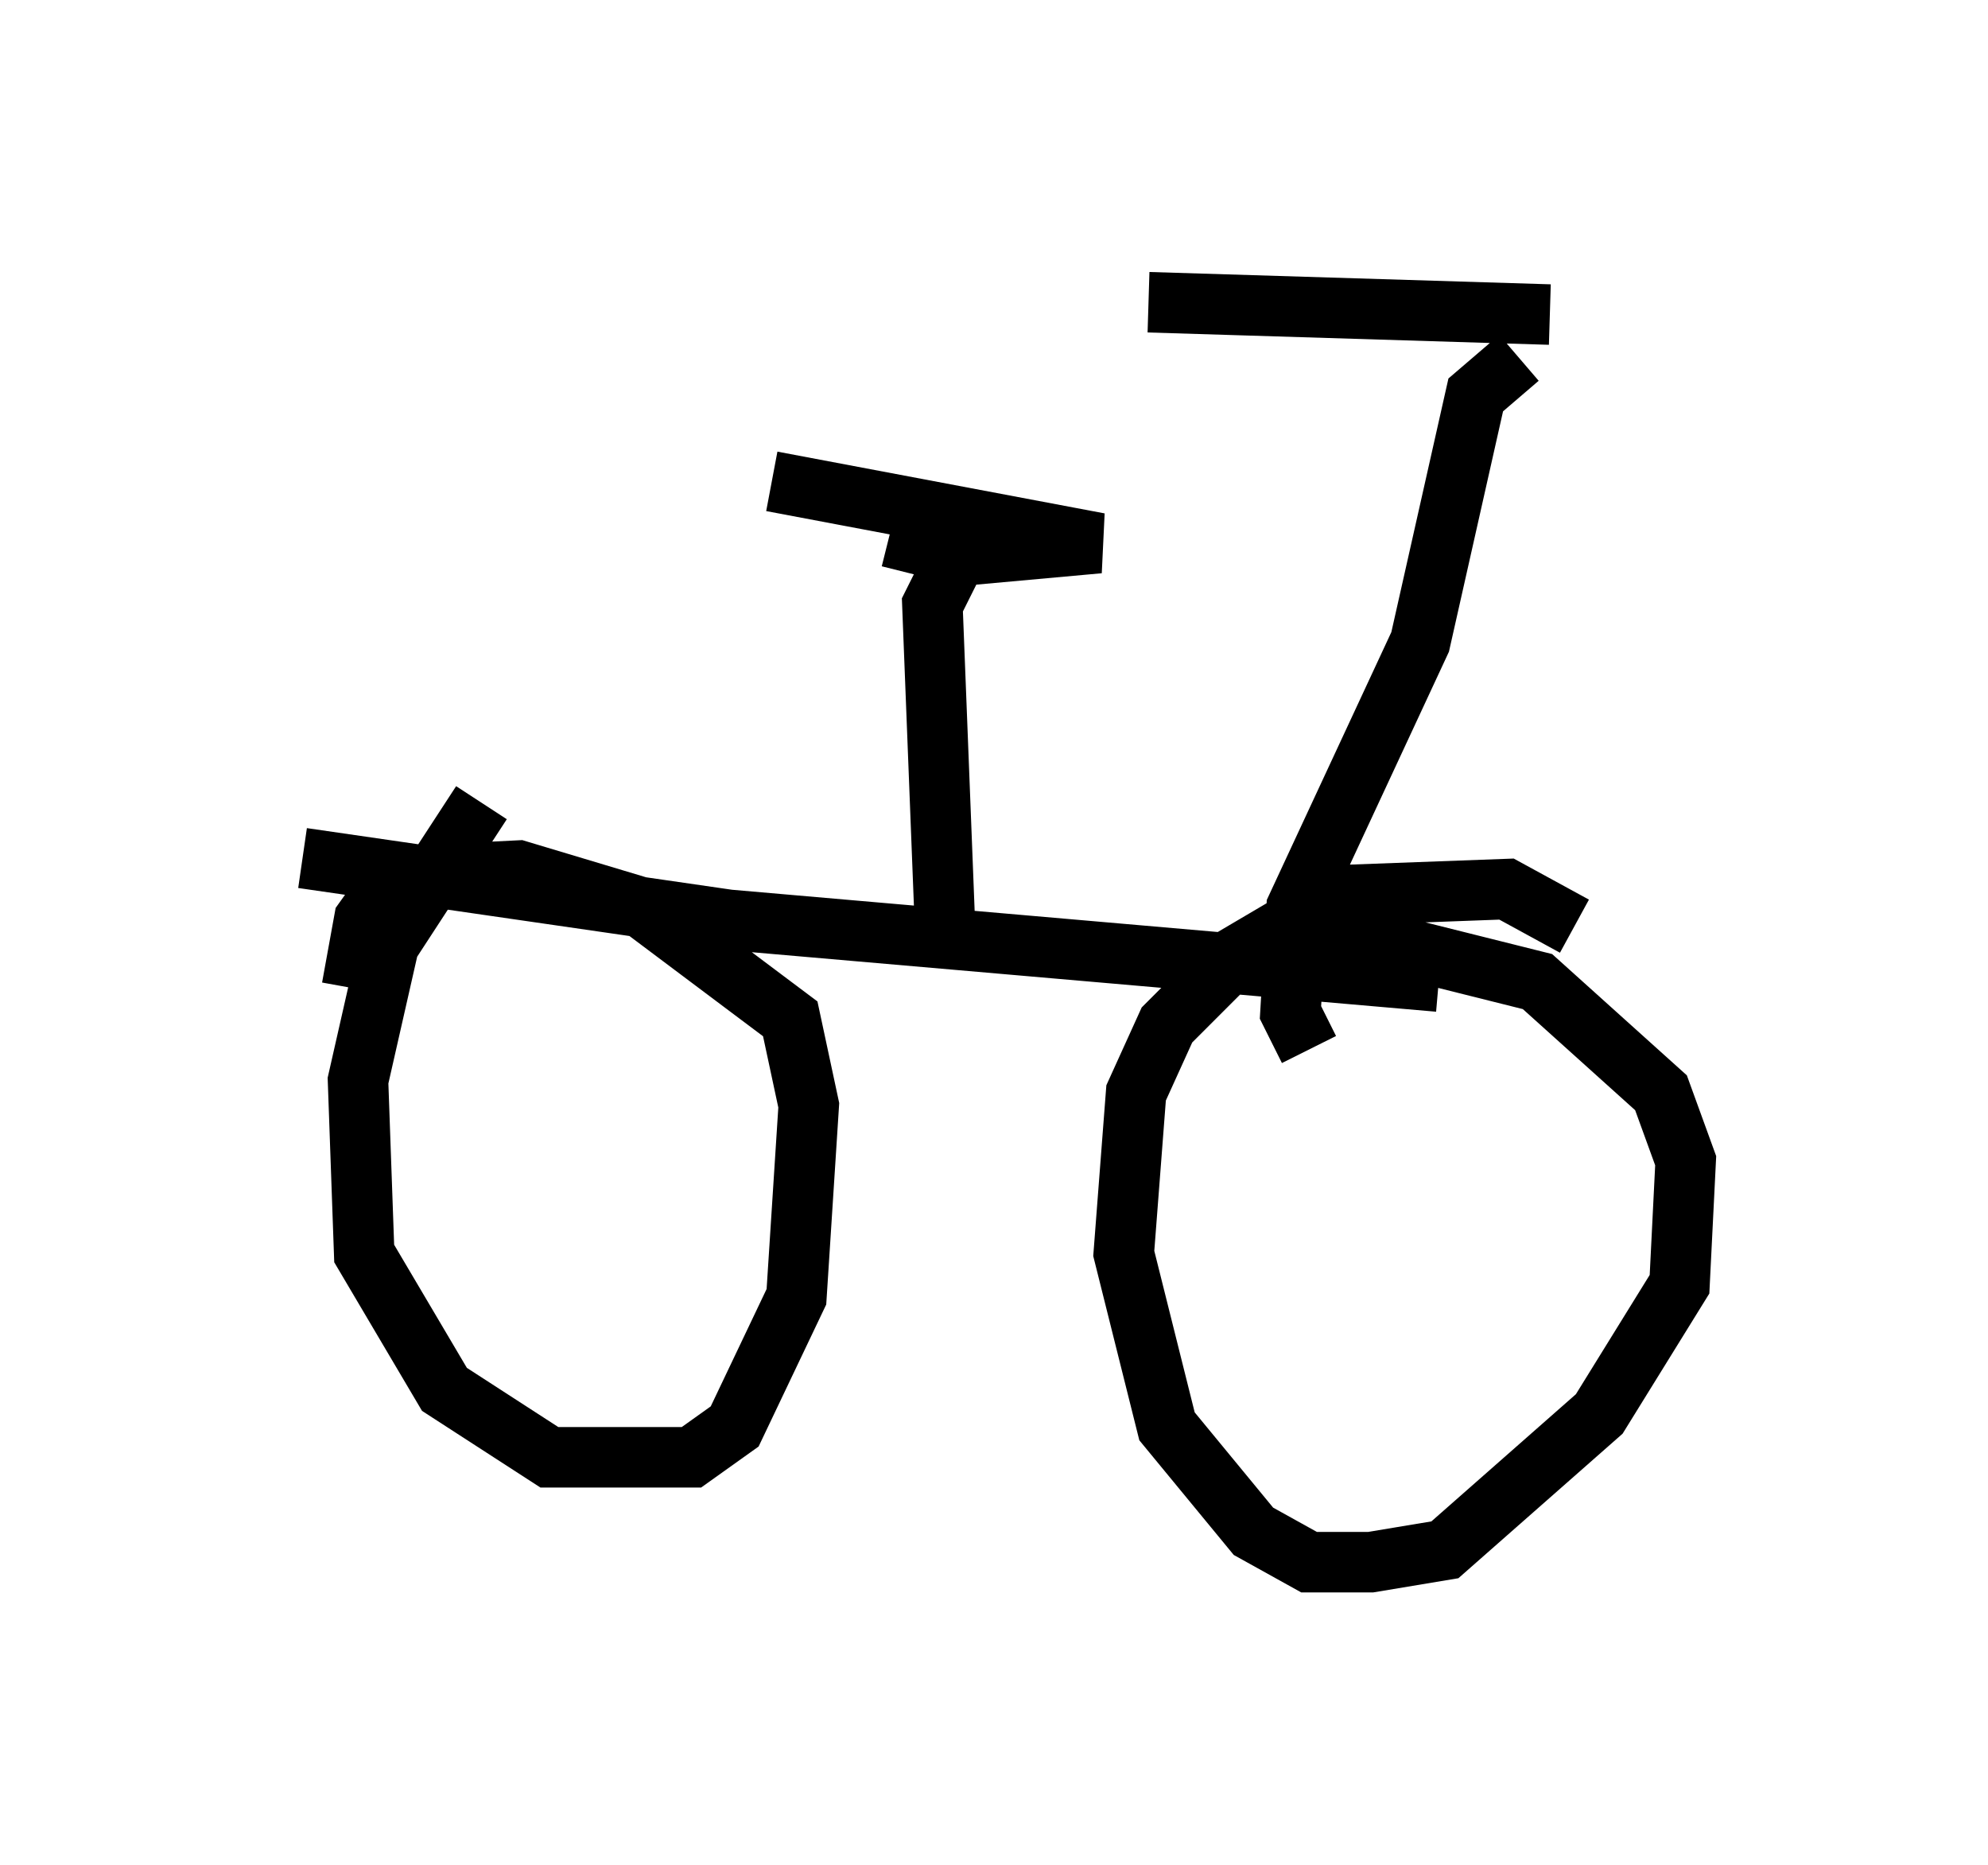 <?xml version="1.0" encoding="utf-8" ?>
<svg baseProfile="full" height="30.825" version="1.1" width="32.867" xmlns="http://www.w3.org/2000/svg" xmlns:ev="http://www.w3.org/2001/xml-events" xmlns:xlink="http://www.w3.org/1999/xlink"><defs /><rect fill="white" height="30.825" width="32.867" x="0" y="0" /><path d="M8.675, 13.065 m-0.715, 0.204 l-1.531, 2.348 -0.51, 2.246 l0.102, 2.858 1.327, 2.246 l1.735, 1.123 2.348, 0.0 l0.715, -0.51 1.021, -2.144 l0.204, -3.165 -0.306, -1.429 l-2.45, -1.838 -2.042, -0.613 l-2.042, 0.102 -0.51, 0.715 l-0.204, 1.123 m20.213, -1.021 l-1.123, -0.613 -2.756, 0.102 l-1.735, 1.021 -1.123, 1.123 l-0.51, 1.123 -0.204, 2.654 l0.715, 2.858 1.429, 1.735 l0.919, 0.51 1.021, 0.0 l1.225, -0.204 2.552, -2.246 l1.327, -2.144 0.102, -2.042 l-0.408, -1.123 -2.042, -1.838 l-2.45, -0.613 -1.94, 0.306 m-16.027, -1.735 l7.044, 1.021 11.74, 1.021 m-8.167, -1.021 l-0.204, -5.206 0.51, -1.021 m-3.165, -1.021 l5.41, 1.021 -2.246, 0.204 l-1.225, -0.306 m6.942, 8.473 l-0.306, -0.613 0.102, -1.735 l2.042, -4.39 0.919, -4.083 l0.715, -0.613 m0.51, -0.715 l-6.635, -0.204 " fill="none" stroke="black" stroke-width="1" /></svg>